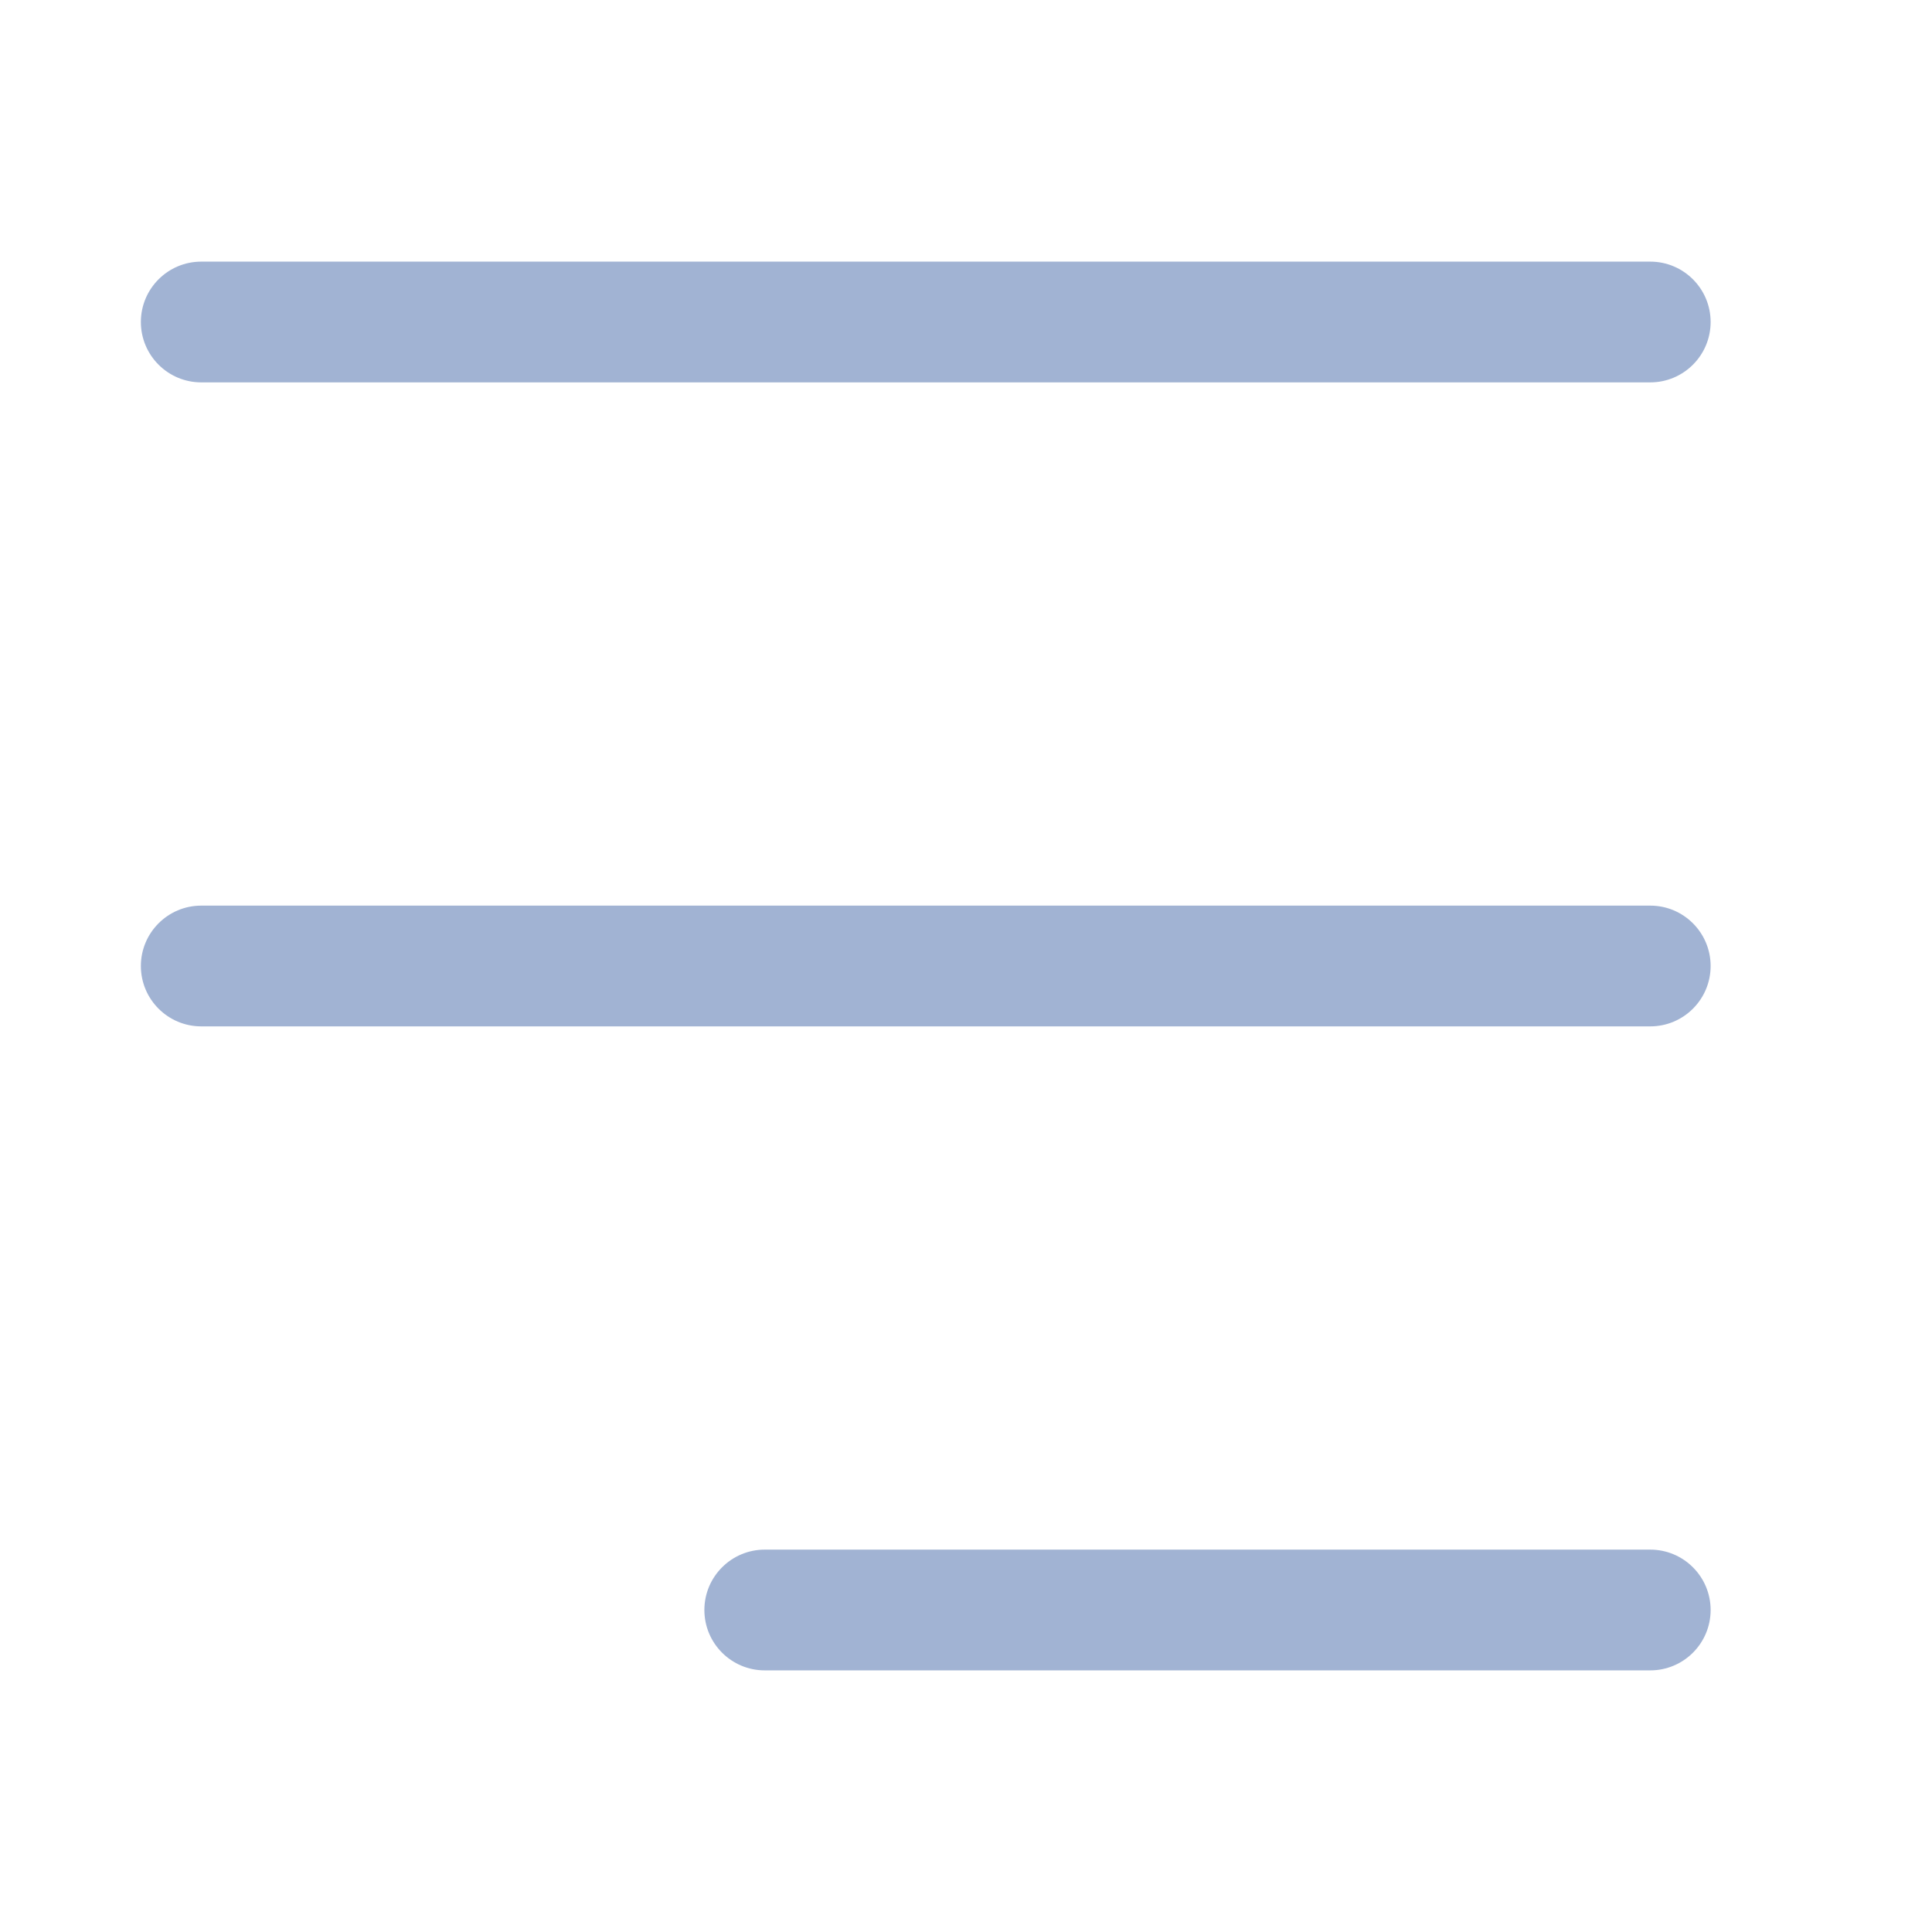 <svg xmlns="http://www.w3.org/2000/svg" width="24" height="24" fill="none" viewBox="0 0 24 24">
    <path fill="#A1B3D3" d="M2.5 3.25c-.414 0-.75.336-.75.75s.336.75.75.75v-1.5zm18 1.5c.414 0 .75-.336.75-.75s-.336-.75-.75-.75v1.5zm-18 6.5c-.414 0-.75.336-.75.75s.336.75.75.75v-1.5zm18 1.5c.414 0 .75-.336.75-.75s-.336-.75-.75-.75v1.5zm-11 6.5c-.414 0-.75.336-.75.75s.336.75.75.75v-1.5zm11 1.5c.414 0 .75-.336.75-.75s-.336-.75-.75-.75v1.5zm-18-16h18v-1.5h-18v1.5zm0 8h18v-1.5h-18v1.5zm7 8h11v-1.5h-11v1.5z"/>
</svg>
